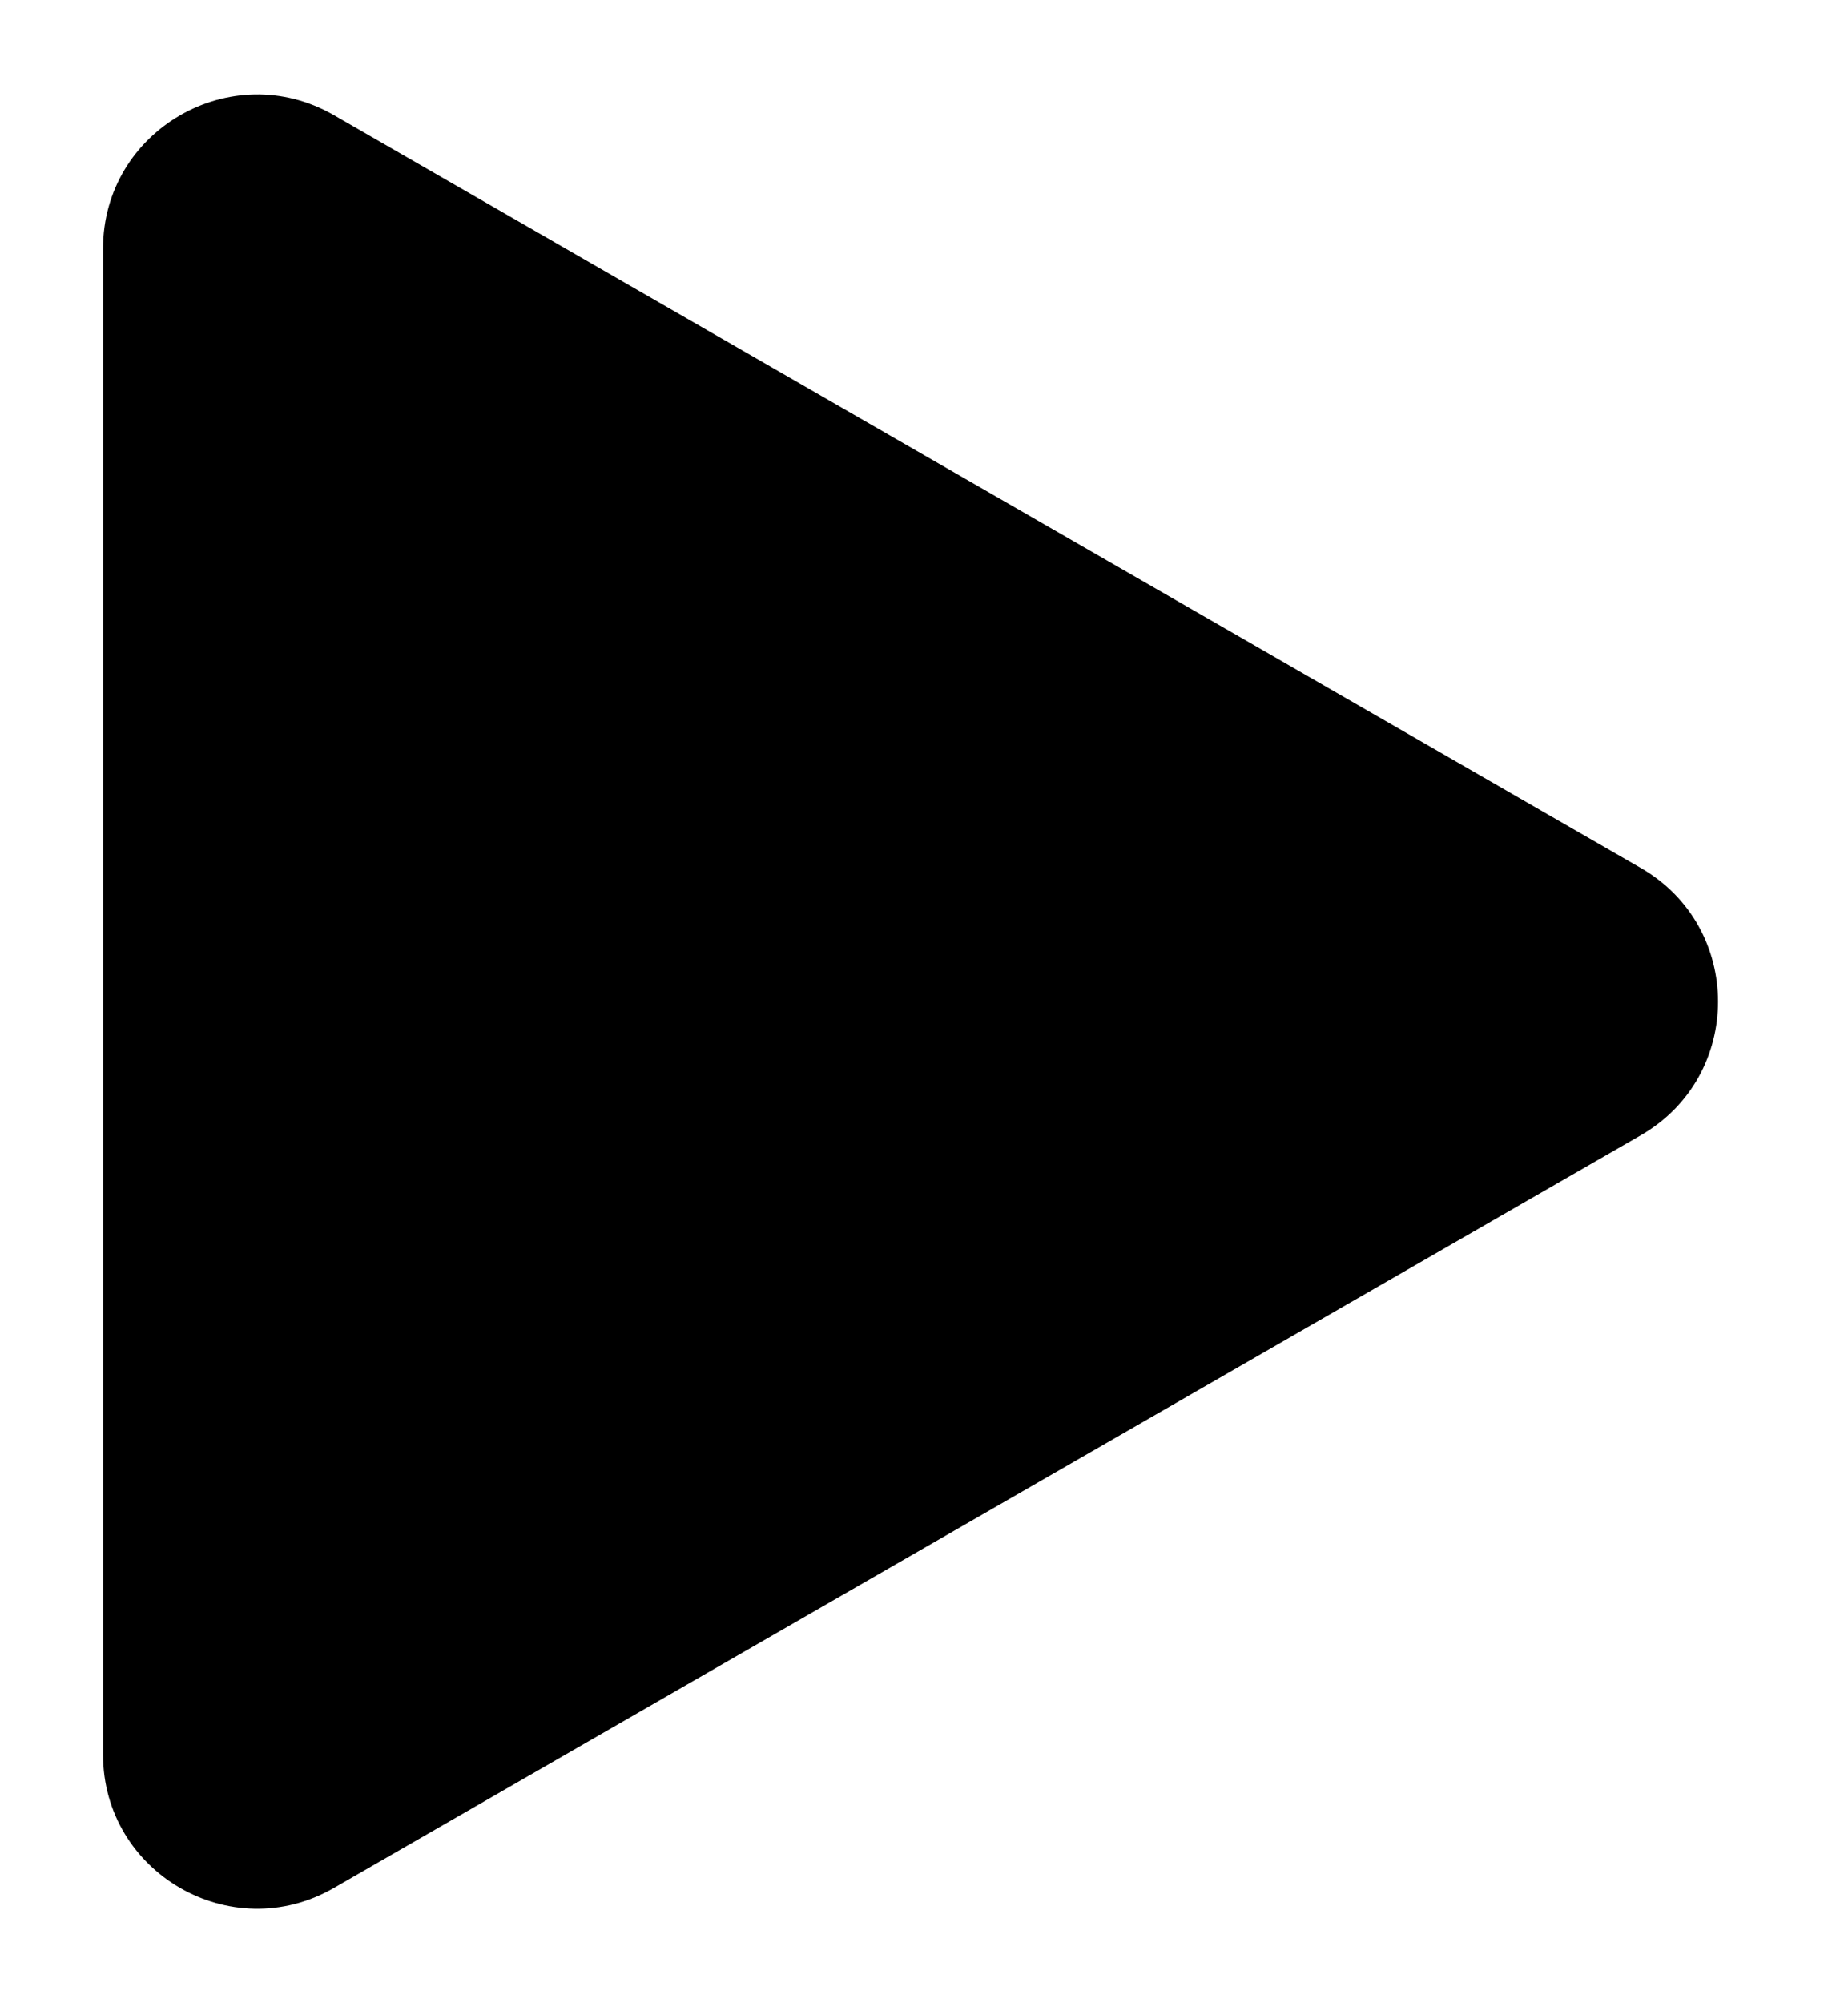 <svg width="12" height="13" viewBox="0 0 12 13" fill="none" xmlns="http://www.w3.org/2000/svg">
<path d="M10.655 5.633C11.323 6.018 11.323 6.982 10.655 7.367L2.168 12.252C1.502 12.636 0.669 12.155 0.669 11.386L0.669 1.614C0.669 0.845 1.502 0.364 2.168 0.747L10.655 5.633Z" fill="black"/>
</svg>

